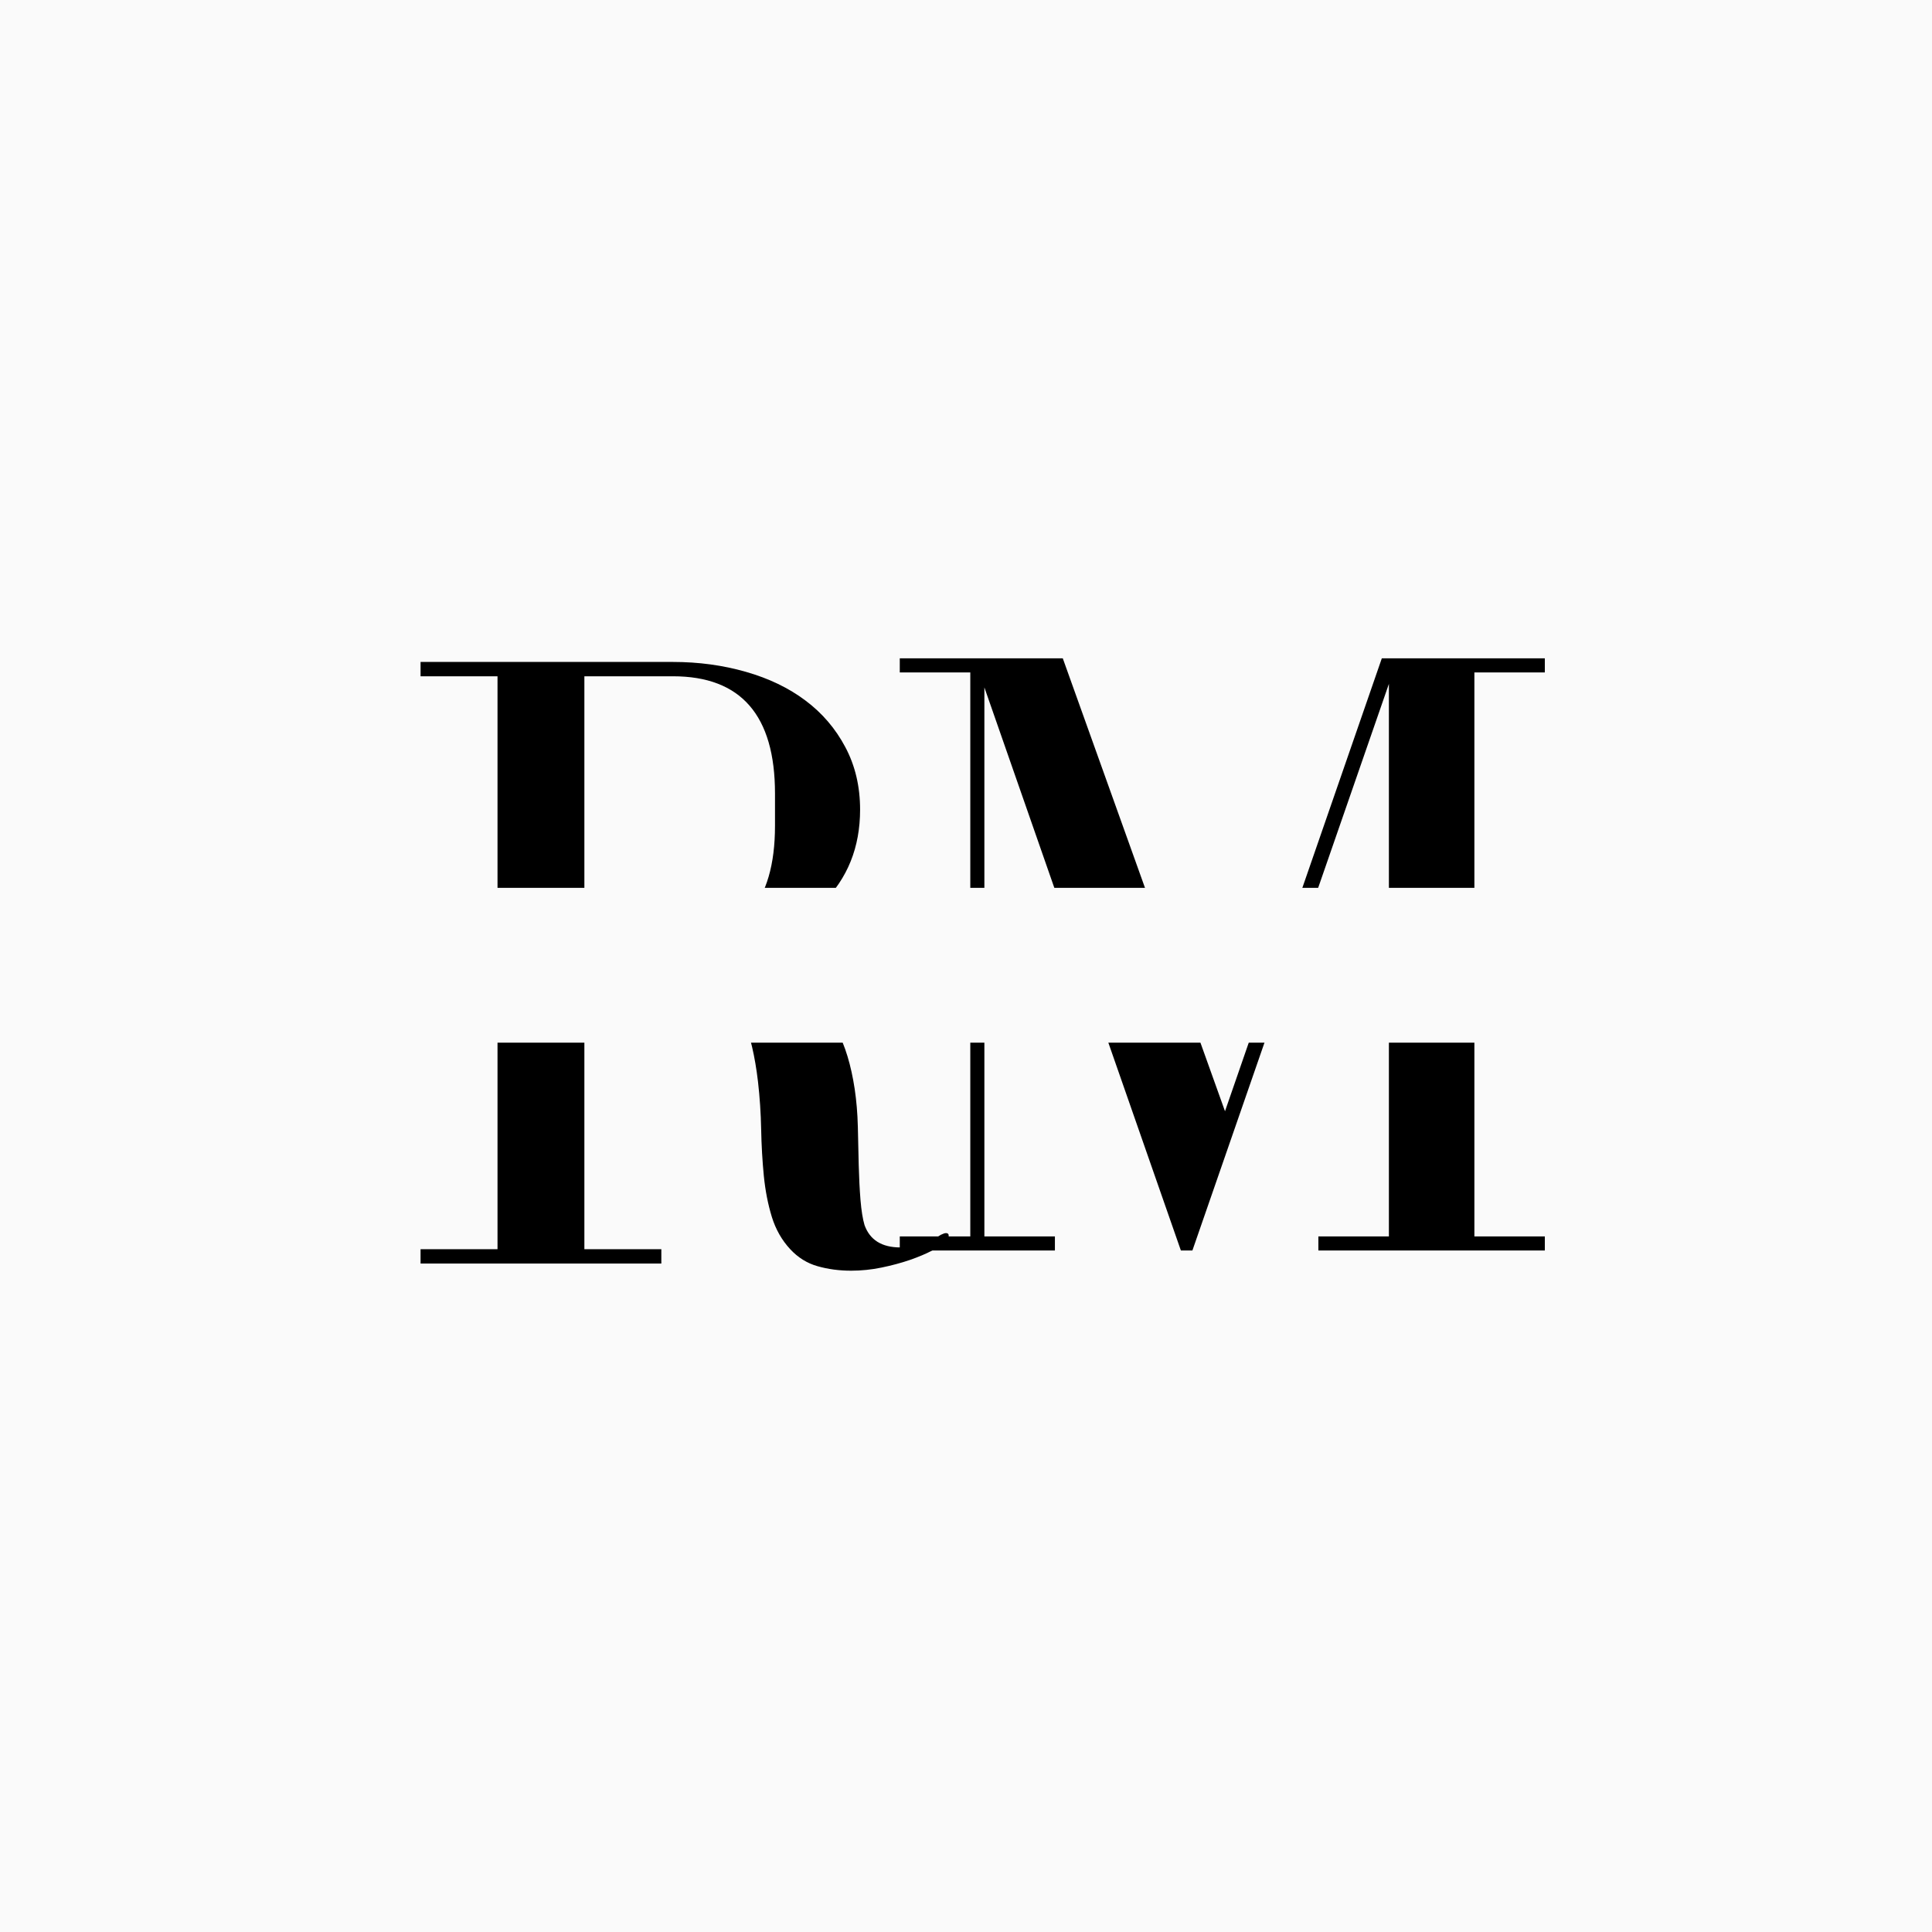 <svg xmlns="http://www.w3.org/2000/svg" xmlns:xlink="http://www.w3.org/1999/xlink" width="500" zoomAndPan="magnify" viewBox="0 0 375 375" height="500" preserveAspectRatio="xMidYMid meet" version="1.2"><defs><clipPath id="127475b236"><path d="M 57.352 172.328 L 316.363 172.328 L 316.363 202.379 L 57.352 202.379 Z M 57.352 172.328 "/></clipPath></defs><g id="78a65cfd47"><rect x="0" width="375" y="0" height="375" style="fill:#ffffff;fill-opacity:1;stroke:none;"/><rect x="0" width="375" y="0" height="375" style="fill:#fafafa;fill-opacity:1;stroke:none;"/><g style="fill:#000000;fill-opacity:1;"><g transform="translate(168.834, 242.723)"><path style="stroke:none" d="M 5.812 -2.734 L 5.812 0 L 35.922 0 L 35.922 -2.734 L 22.234 -2.734 L 22.234 -109.297 L 60.375 0 L 62.609 0 L 100.75 -109.984 L 100.75 -2.734 L 87.062 -2.734 L 87.062 0 L 131.016 0 L 131.016 -2.734 L 117.344 -2.734 L 117.344 -112.203 L 131.016 -112.203 L 131.016 -114.938 L 99.375 -114.938 L 68.938 -27.031 L 37.453 -114.938 L 5.812 -114.938 L 5.812 -112.203 L 19.5 -112.203 L 19.5 -2.734 Z M 5.812 -2.734 "/></g></g><g style="fill:#000000;fill-opacity:1;"><g transform="translate(76.068, 245.25)"><path style="stroke:none" d="M 91.734 -7.469 C 91.391 -8.625 91.129 -10.242 90.953 -12.328 C 90.785 -14.422 90.672 -16.68 90.609 -19.109 C 90.555 -21.547 90.5 -24.035 90.438 -26.578 C 90.375 -29.129 90.172 -31.562 89.828 -33.875 C 89.129 -38.508 87.969 -42.332 86.344 -45.344 C 84.727 -48.352 82.758 -50.812 80.438 -52.719 C 78.125 -54.633 75.461 -56.145 72.453 -57.25 C 69.441 -58.352 66.195 -59.367 62.719 -60.297 C 71.758 -61.91 78.711 -65.117 83.578 -69.922 C 88.441 -74.734 90.875 -80.789 90.875 -88.094 C 90.875 -92.613 89.914 -96.664 88 -100.25 C 86.094 -103.844 83.516 -106.852 80.266 -109.281 C 77.023 -111.719 73.176 -113.57 68.719 -114.844 C 64.258 -116.125 59.539 -116.766 54.562 -116.766 L 5.562 -116.766 L 5.562 -113.984 L 20.5 -113.984 L 20.5 -2.781 L 5.562 -2.781 L 5.562 0 L 52.297 0 L 52.297 -2.781 L 37.359 -2.781 L 37.359 -59.594 L 51.781 -59.594 C 53.633 -59.594 55.602 -59.273 57.688 -58.641 C 59.77 -58.004 61.707 -56.785 63.5 -54.984 C 65.301 -53.191 66.863 -50.703 68.188 -47.516 C 69.52 -44.336 70.477 -40.254 71.062 -35.266 C 71.406 -32.254 71.609 -29.188 71.672 -26.062 C 71.734 -22.938 71.906 -19.926 72.188 -17.031 C 72.477 -14.133 73 -11.469 73.75 -9.031 C 74.508 -6.602 75.695 -4.52 77.312 -2.781 C 78.82 -1.156 80.586 -0.055 82.609 0.516 C 84.641 1.098 86.816 1.391 89.141 1.391 C 91.109 1.391 93.078 1.188 95.047 0.781 C 97.016 0.375 98.836 -0.113 100.516 -0.688 C 102.191 -1.27 103.641 -1.879 104.859 -2.516 C 106.078 -3.148 106.973 -3.758 107.547 -4.344 C 107.898 -4.688 108.078 -5.035 108.078 -5.391 C 108.078 -5.734 107.898 -5.906 107.547 -5.906 C 107.316 -5.906 106.973 -5.789 106.516 -5.562 C 104.191 -3.938 101.582 -3.125 98.688 -3.125 C 95.094 -3.125 92.773 -4.57 91.734 -7.469 Z M 37.359 -62.375 L 37.359 -113.984 L 54.562 -113.984 C 67.758 -113.984 74.359 -106.395 74.359 -91.219 L 74.359 -84.969 C 74.359 -69.906 67.758 -62.375 54.562 -62.375 Z M 37.359 -62.375 "/></g></g><g clip-rule="nonzero" clip-path="url(#127475b236)"><path style=" stroke:none;fill-rule:nonzero;fill:#fafafa;fill-opacity:1;" d="M 57.352 172.328 L 316.422 172.328 L 316.422 202.379 L 57.352 202.379 Z M 57.352 172.328 "/></g></g></svg>